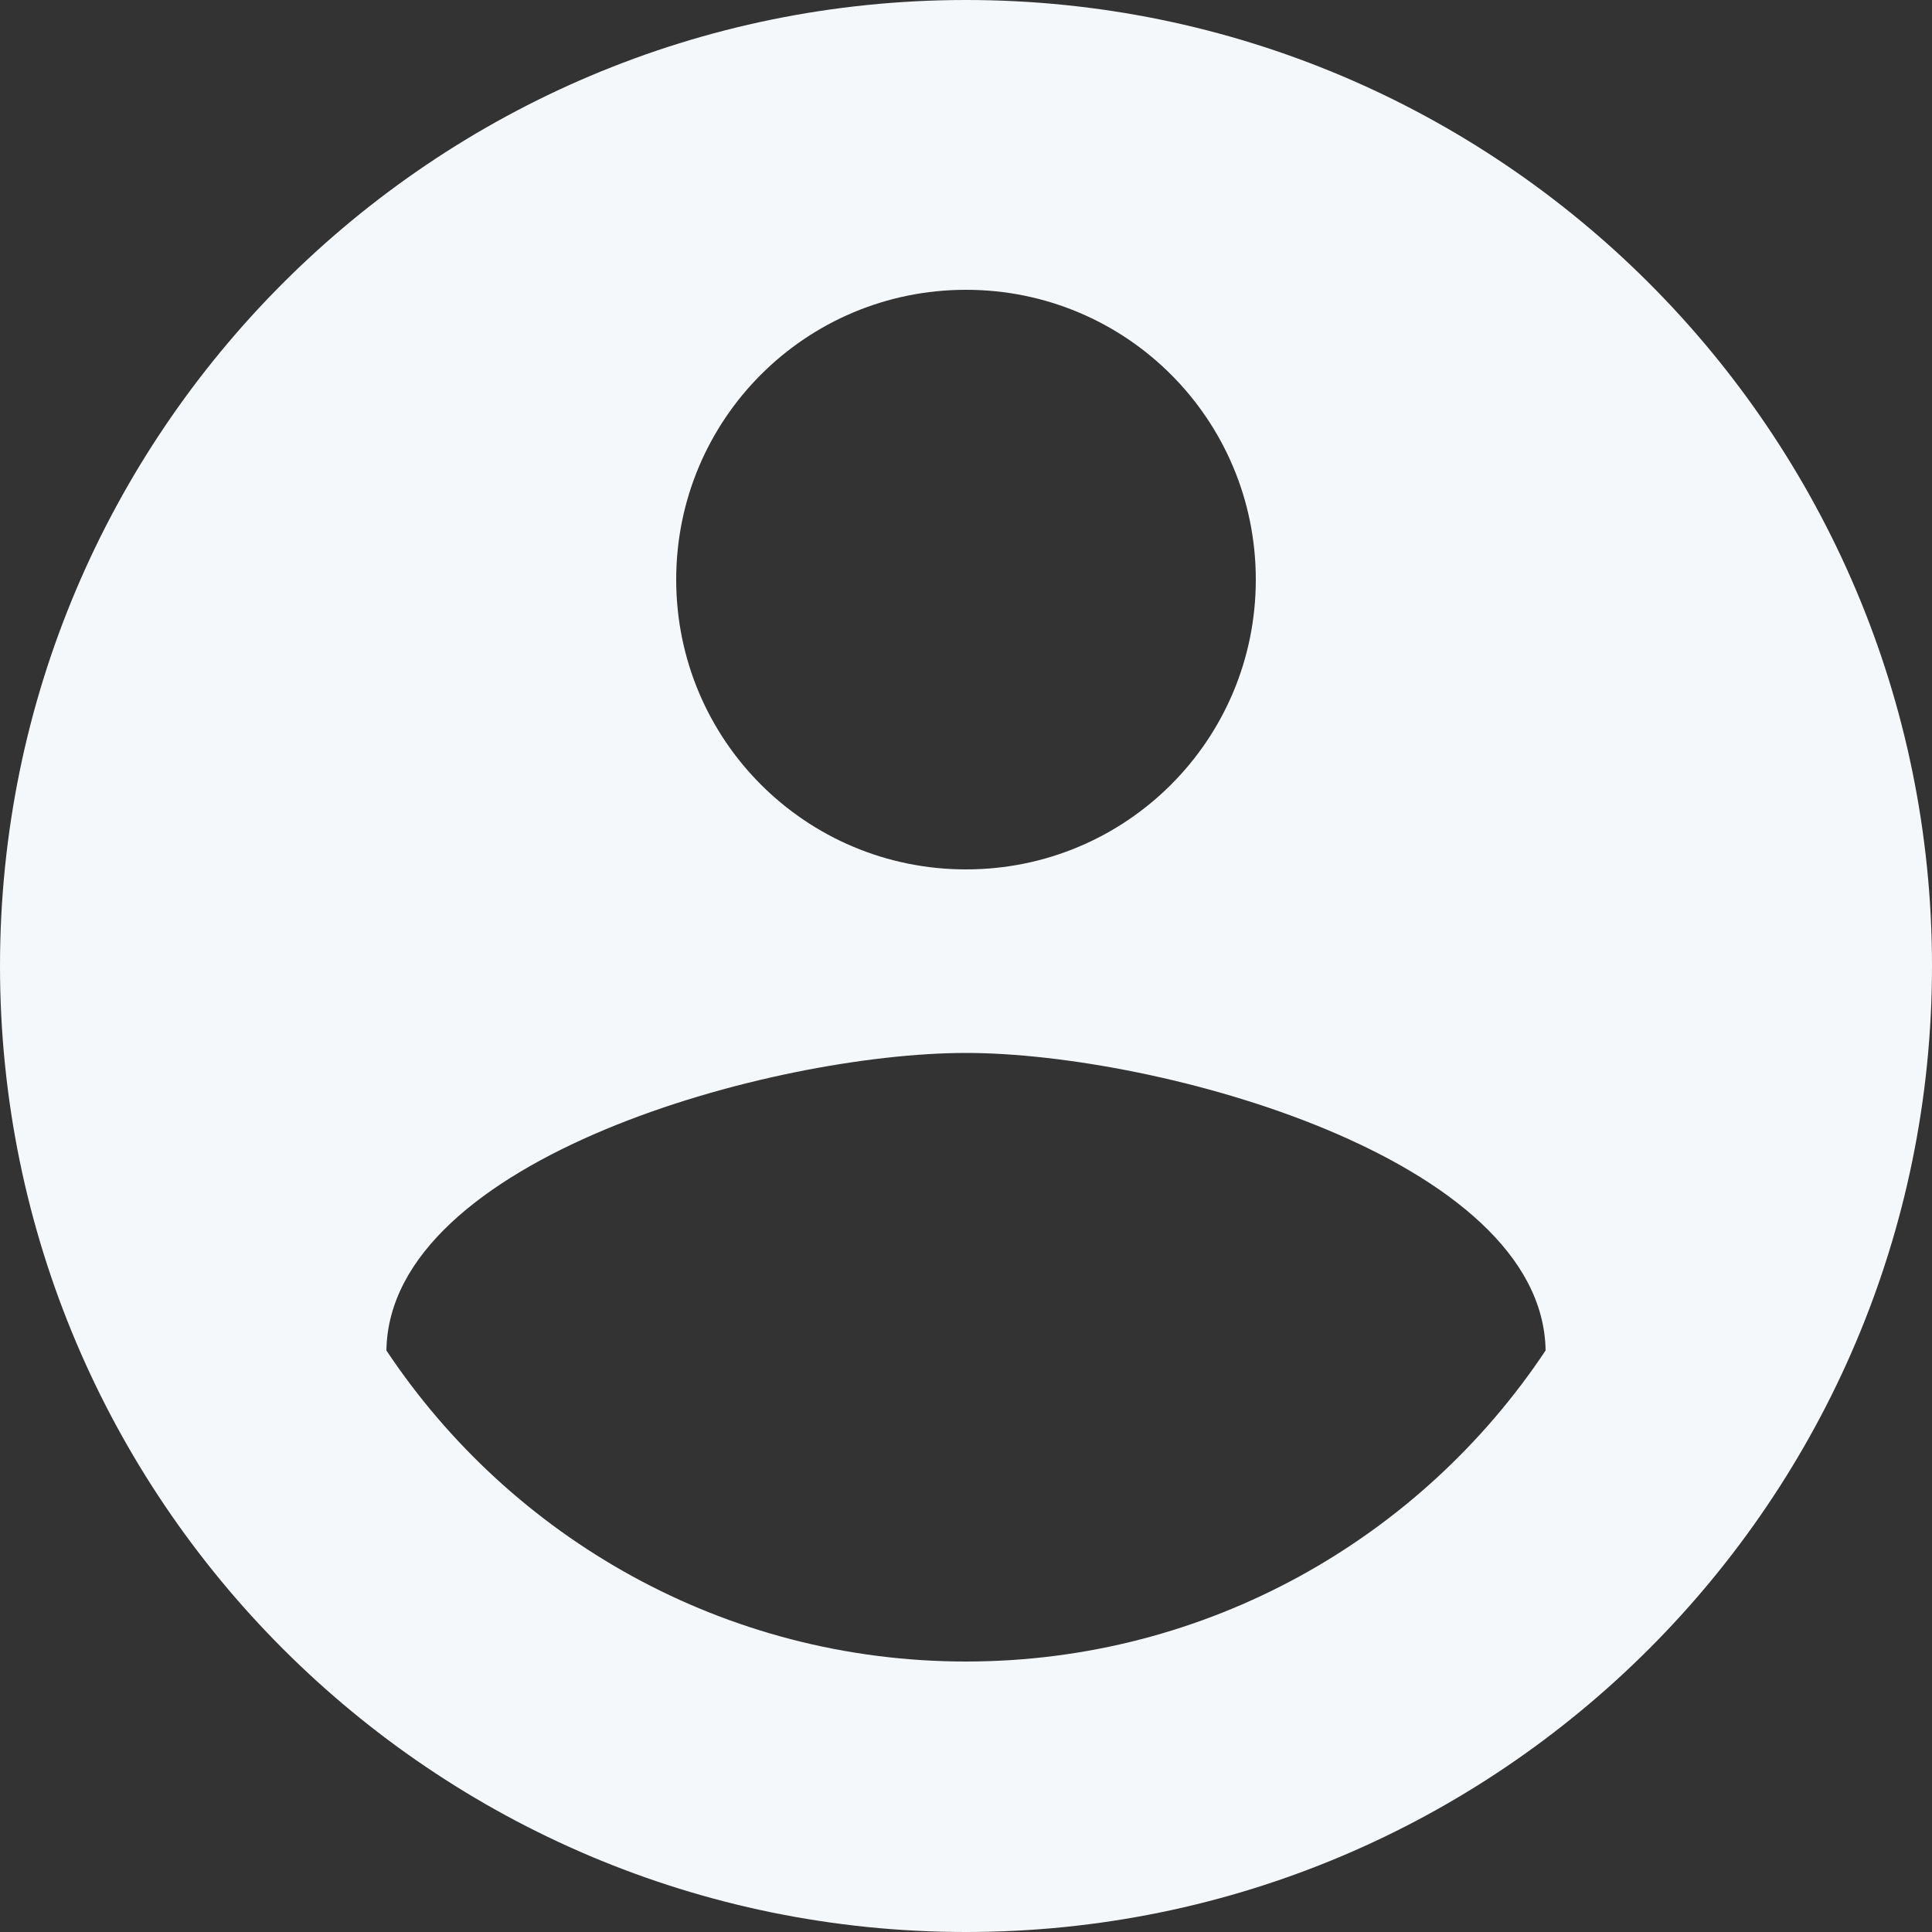 <svg width="56" height="56" viewBox="0 0 56 56" version="1.1" xmlns="http://www.w3.org/2000/svg" xmlns:xlink="http://www.w3.org/1999/xlink">
<rect x="0" y="0" width="56" height="56" fill="#333333" stroke="none"/>
<title>avatar</title>
<desc>Created using Figma</desc>
<g id="Canvas" transform="translate(-1818 232)">
<g id="avatar">
<g id="Vector">
<use xlink:href="#path0_fill" transform="translate(1818 -232)" fill="#F5F8FA"/>
</g>
</g>
</g>
<defs>
<path id="path0_fill" d="M 28 0C 12.544 0 0 12.544 0 28C 0 43.456 12.544 56 28 56C 43.456 56 56 43.456 56 28C 56 12.544 43.456 0 28 0ZM 28 8.4C 32.648 8.4 36.4 12.152 36.4 16.8C 36.4 21.448 32.648 25.2 28 25.2C 23.352 25.2 19.6 21.448 19.6 16.8C 19.6 12.152 23.352 8.4 28 8.4ZM 28 48.16C 21 48.16 14.812 44.576 11.2 39.144C 11.284 33.572 22.4 30.52 28 30.52C 33.572 30.52 44.716 33.572 44.8 39.144C 41.188 44.576 35 48.16 28 48.16Z"/>
</defs>
</svg>
